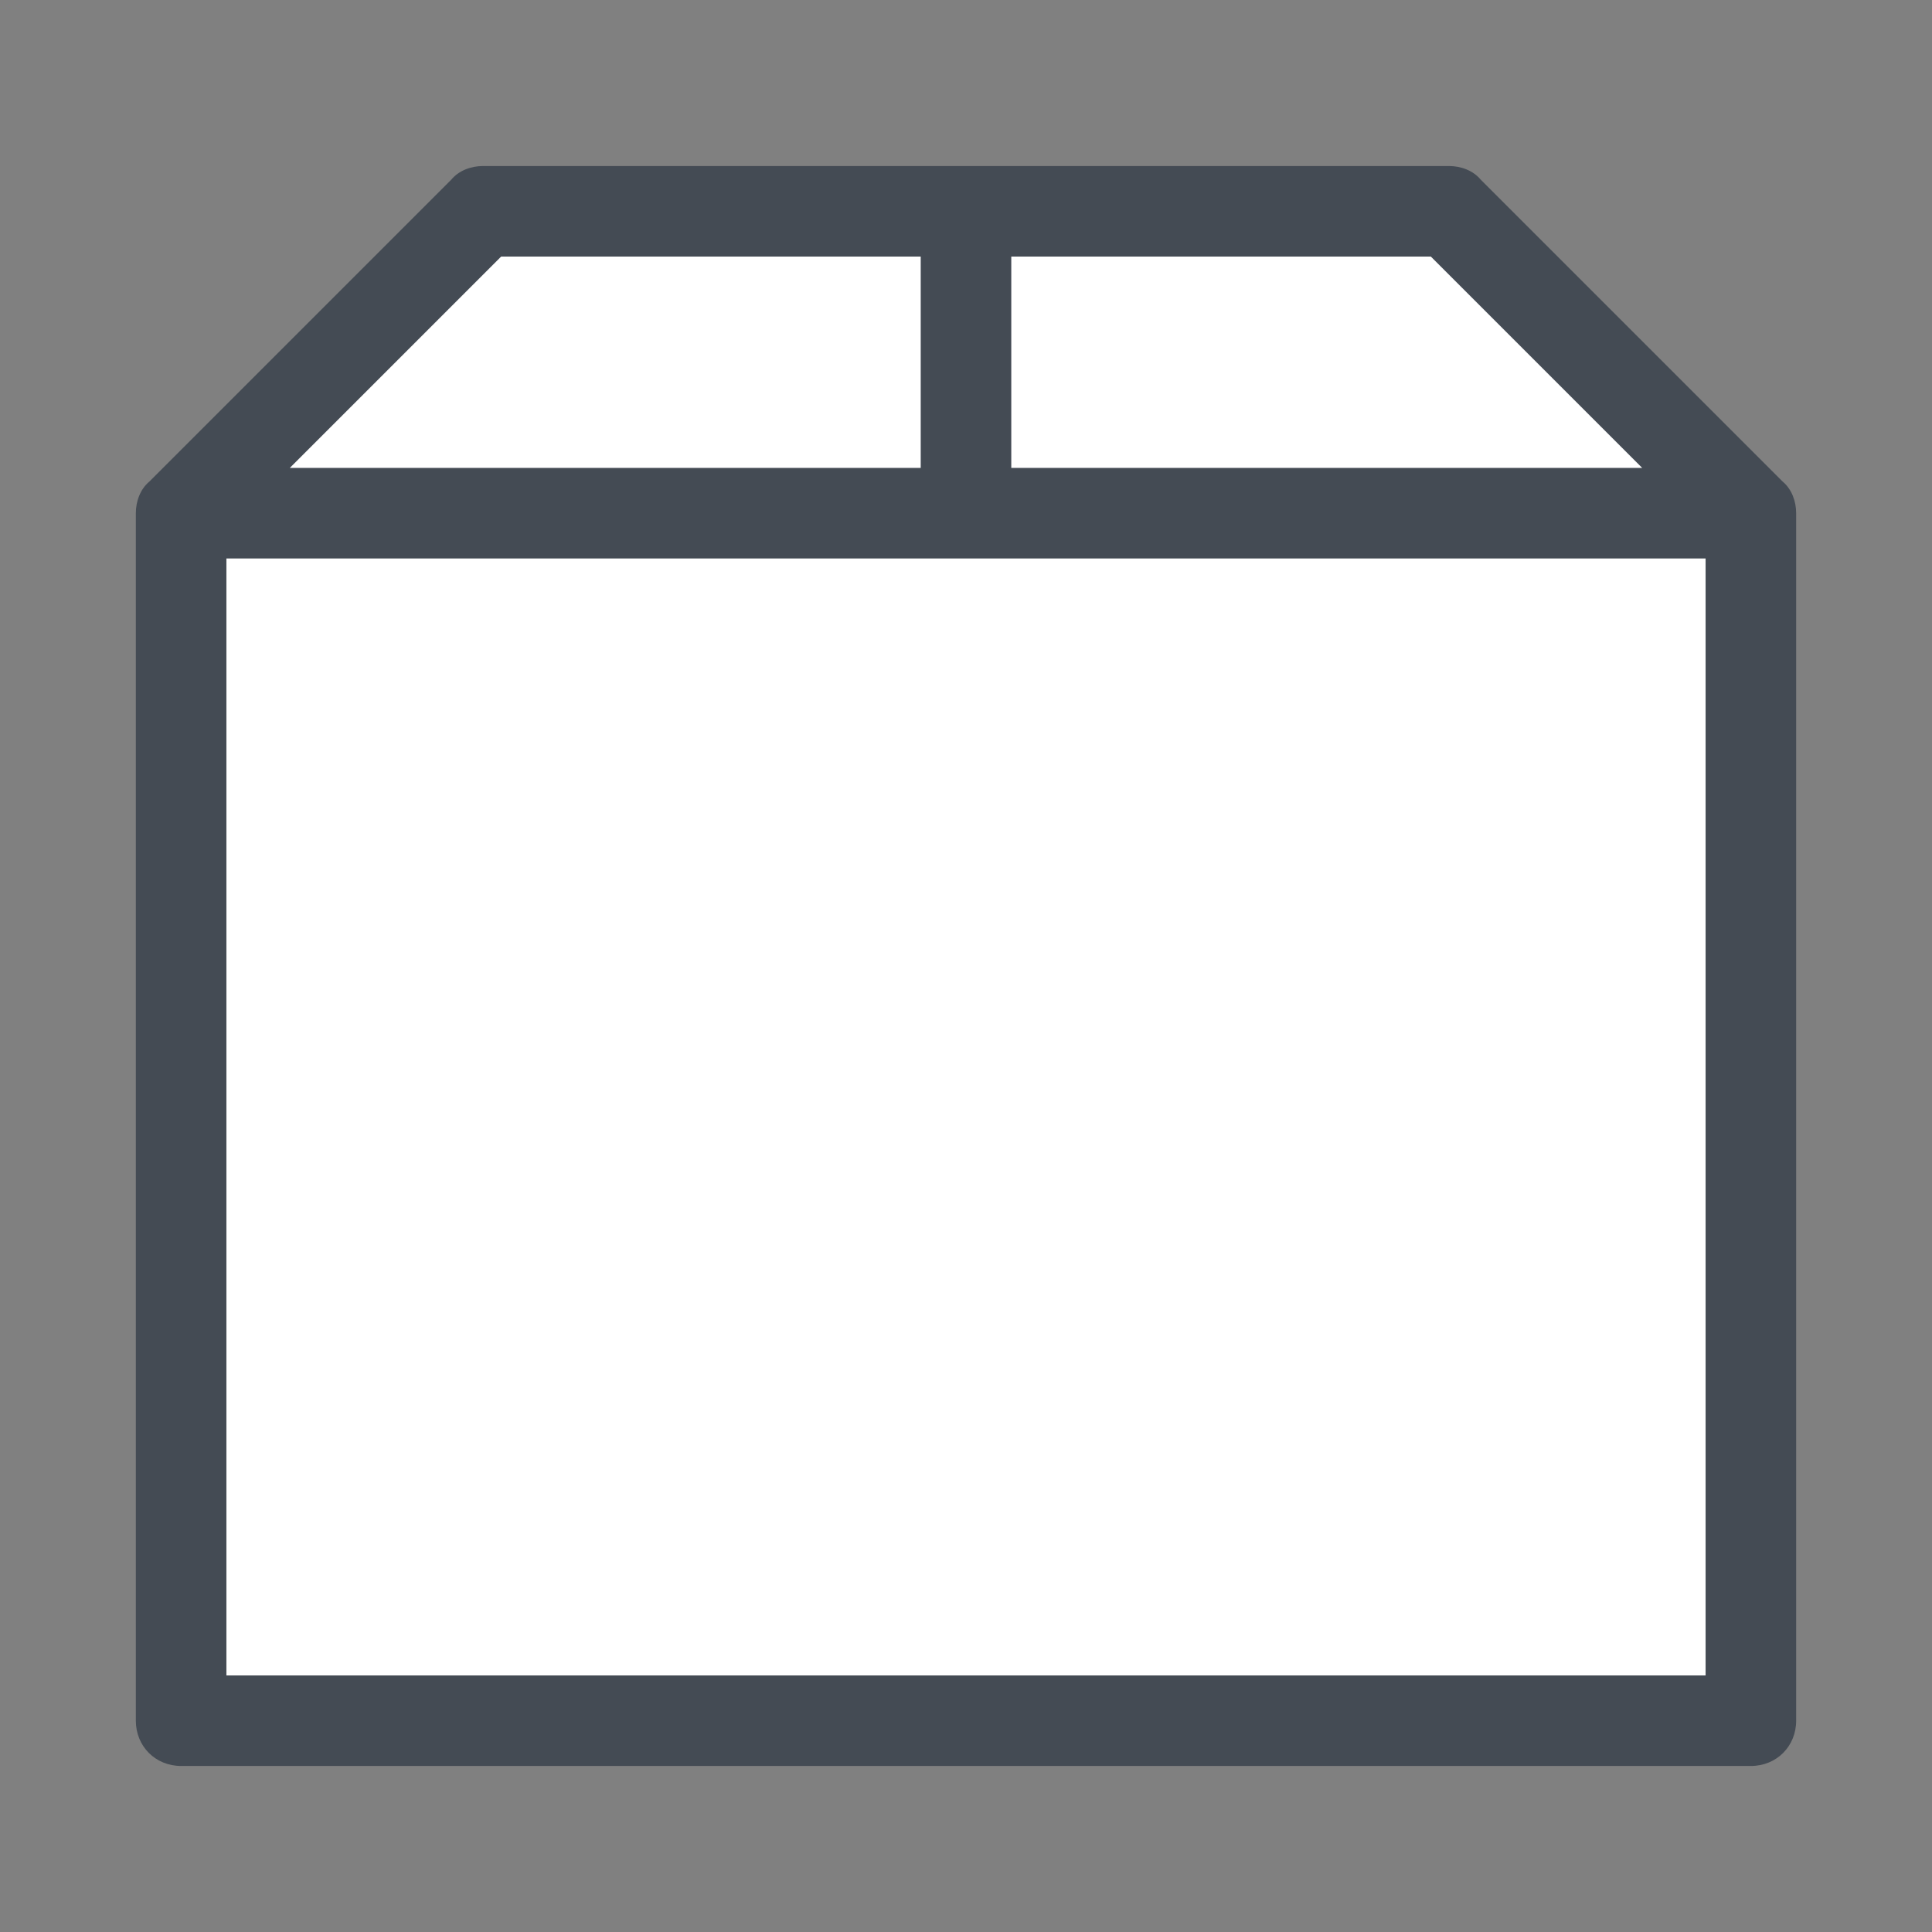 <svg xmlns="http://www.w3.org/2000/svg" x="0" y="0" viewBox="0 0 128 128"><rect x="0" y="0" width="128" height="128" fill="#808080" stroke="none"/><polyline fill="#fff" points="12,34 32,14 96,14 116,34"/><rect width="104" height="80" x="12" y="34" fill="#fff"/><path fill="#444b54" d="M118.1,31.9l-20-20C97.6,11.3,96.8,11,96,11H32c-0.8,0-1.6,0.3-2.1,0.9l-20,20C9.3,32.4,9,33.2,9,34v80 c0,1.7,1.3,3,3,3h104c1.7,0,3-1.3,3-3V34C119,33.2,118.7,32.4,118.1,31.9z M108.8,31H67V17h27.8L108.8,31z M33.2,17H61v14H19.2 L33.2,17z M113,111H15V37h98V111z"/></svg>